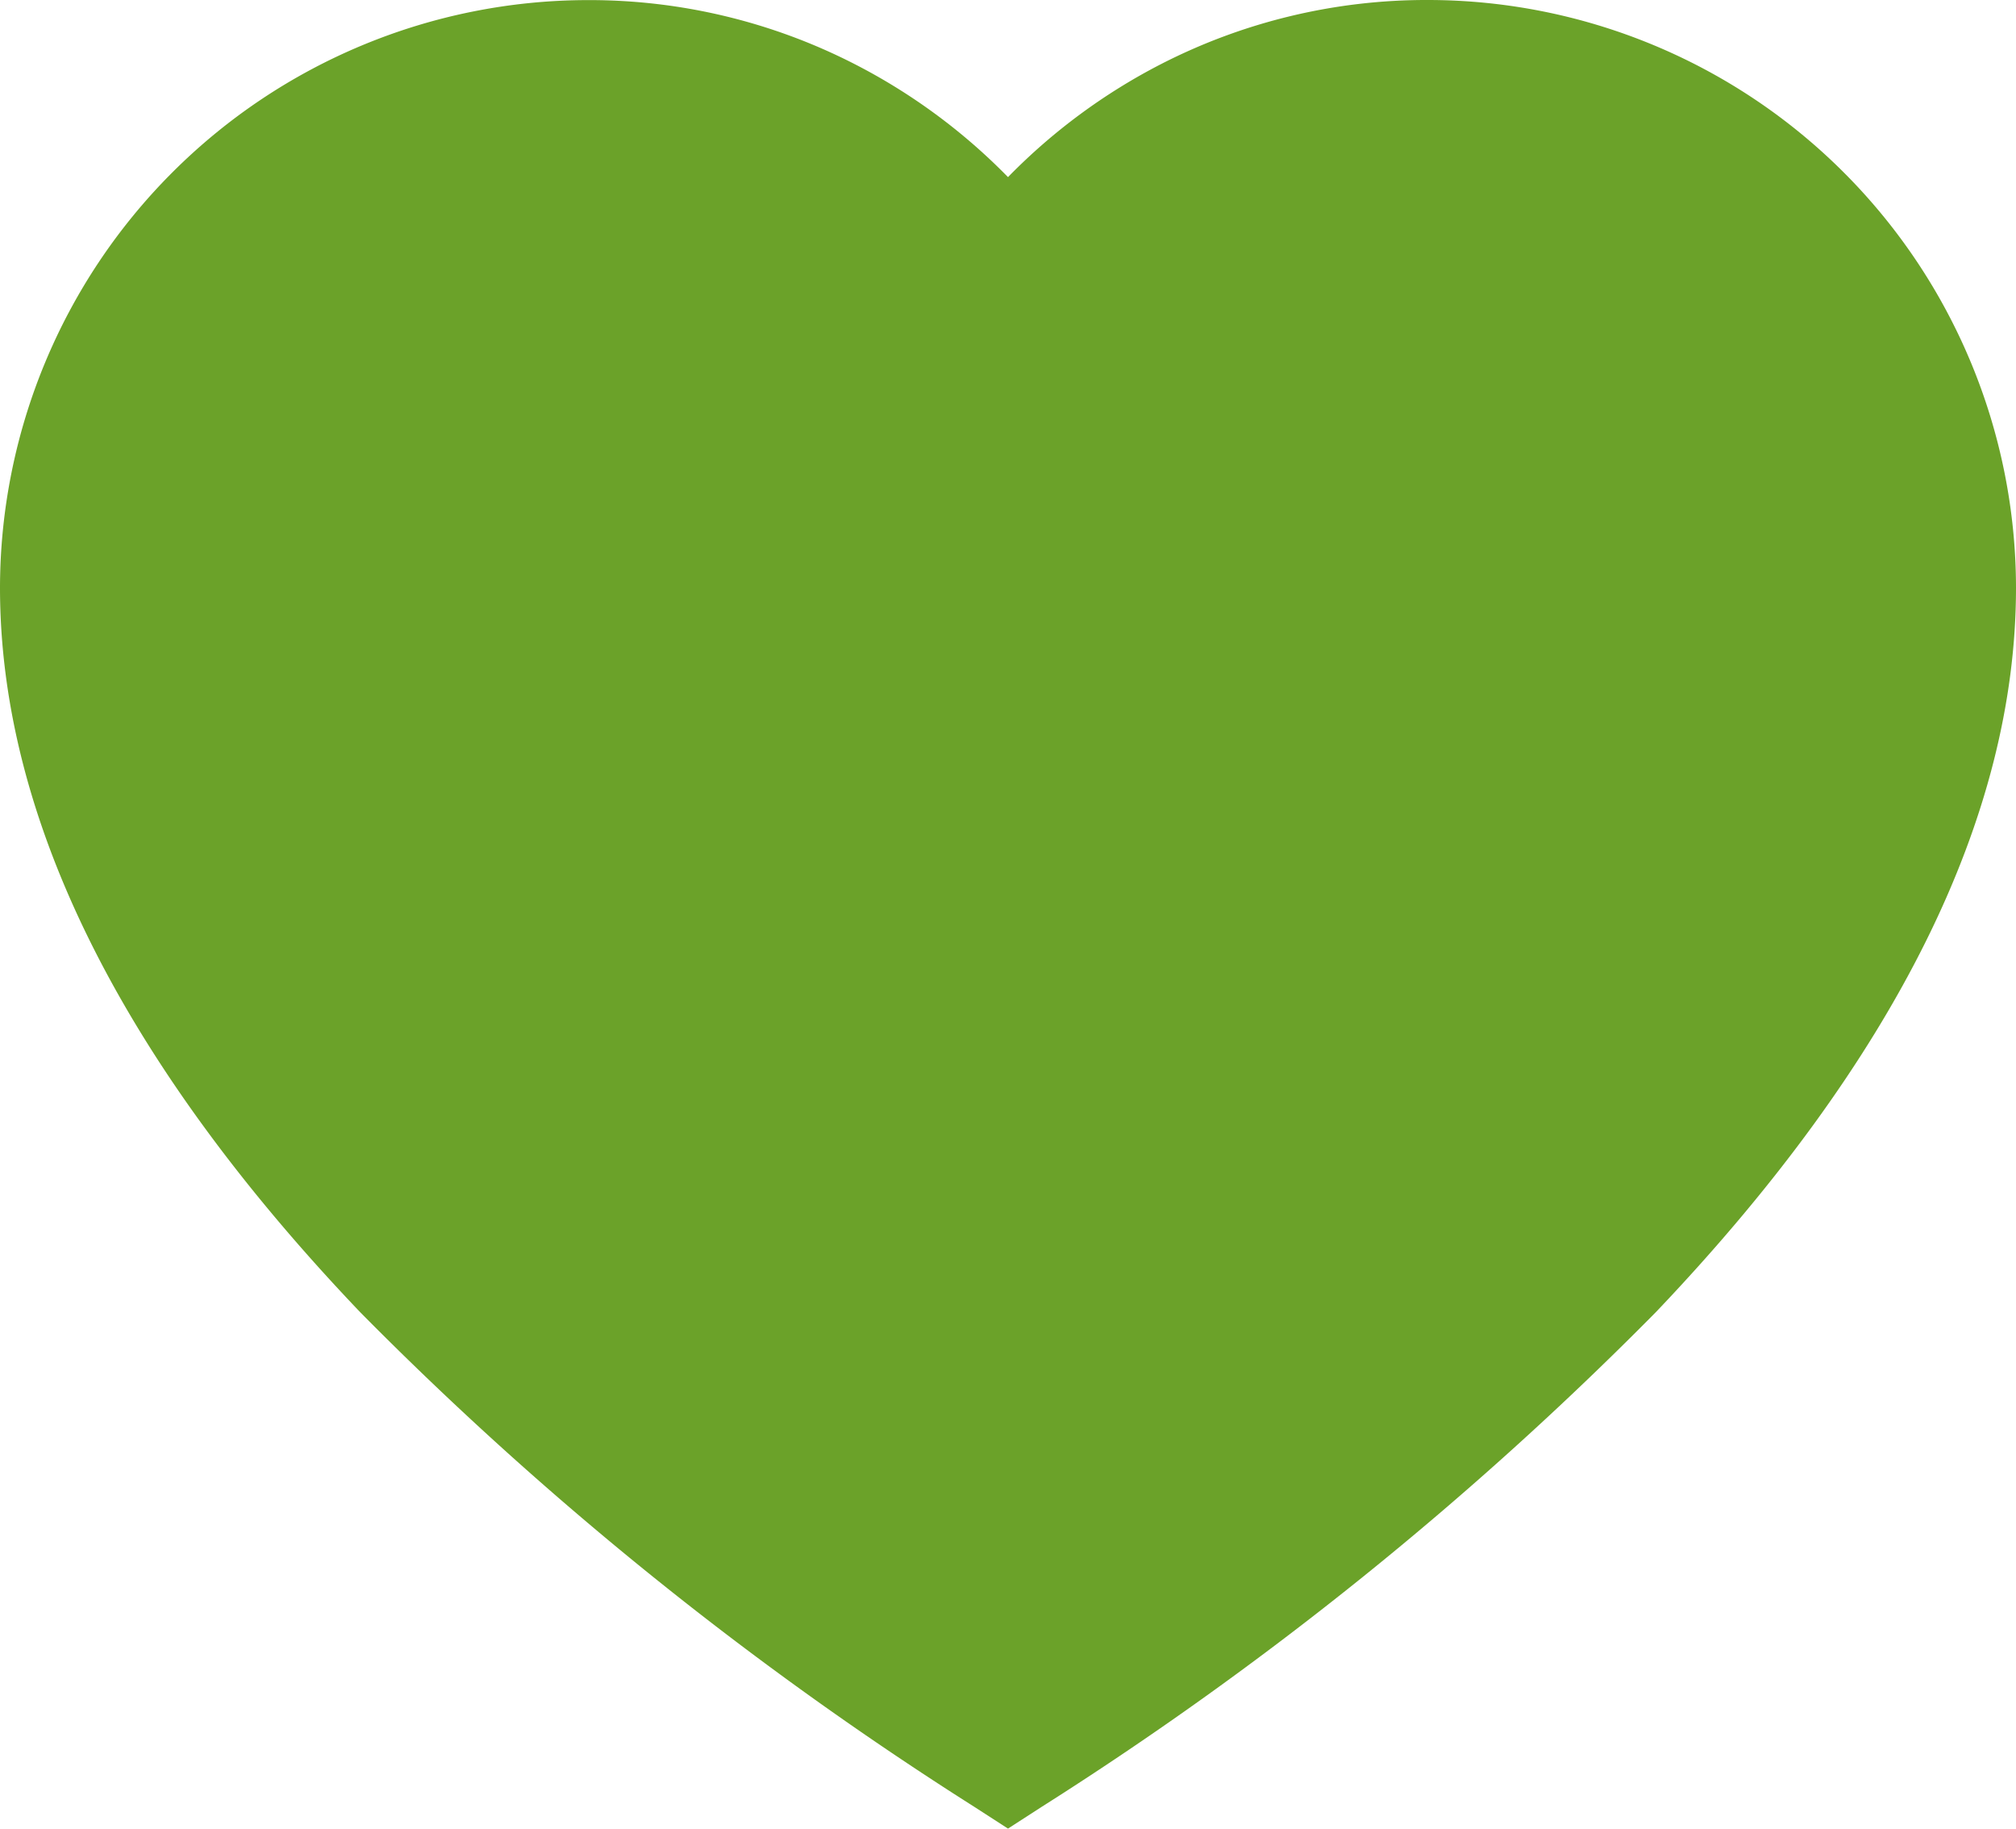 <svg xmlns="http://www.w3.org/2000/svg" width="20" height="18.141" viewBox="0 0 20 18.141">
  <path id="heart_1_" data-name="heart (1)" d="M14.169,22.543a5.767,5.767,0,0,0-2.649.635A5.876,5.876,0,0,0,10,24.3a5.876,5.876,0,0,0-1.521-1.121,5.768,5.768,0,0,0-2.649-.635A5.837,5.837,0,0,0,0,28.373c0,2.277,1.2,4.7,3.574,7.188a34.562,34.562,0,0,0,6.09,4.905l.336.217.336-.217a34.561,34.561,0,0,0,6.09-4.905C18.8,33.069,20,30.65,20,28.373A5.837,5.837,0,0,0,14.169,22.543Z" transform="translate(0 -22.543)" fill="#6ba229"/>
</svg>
